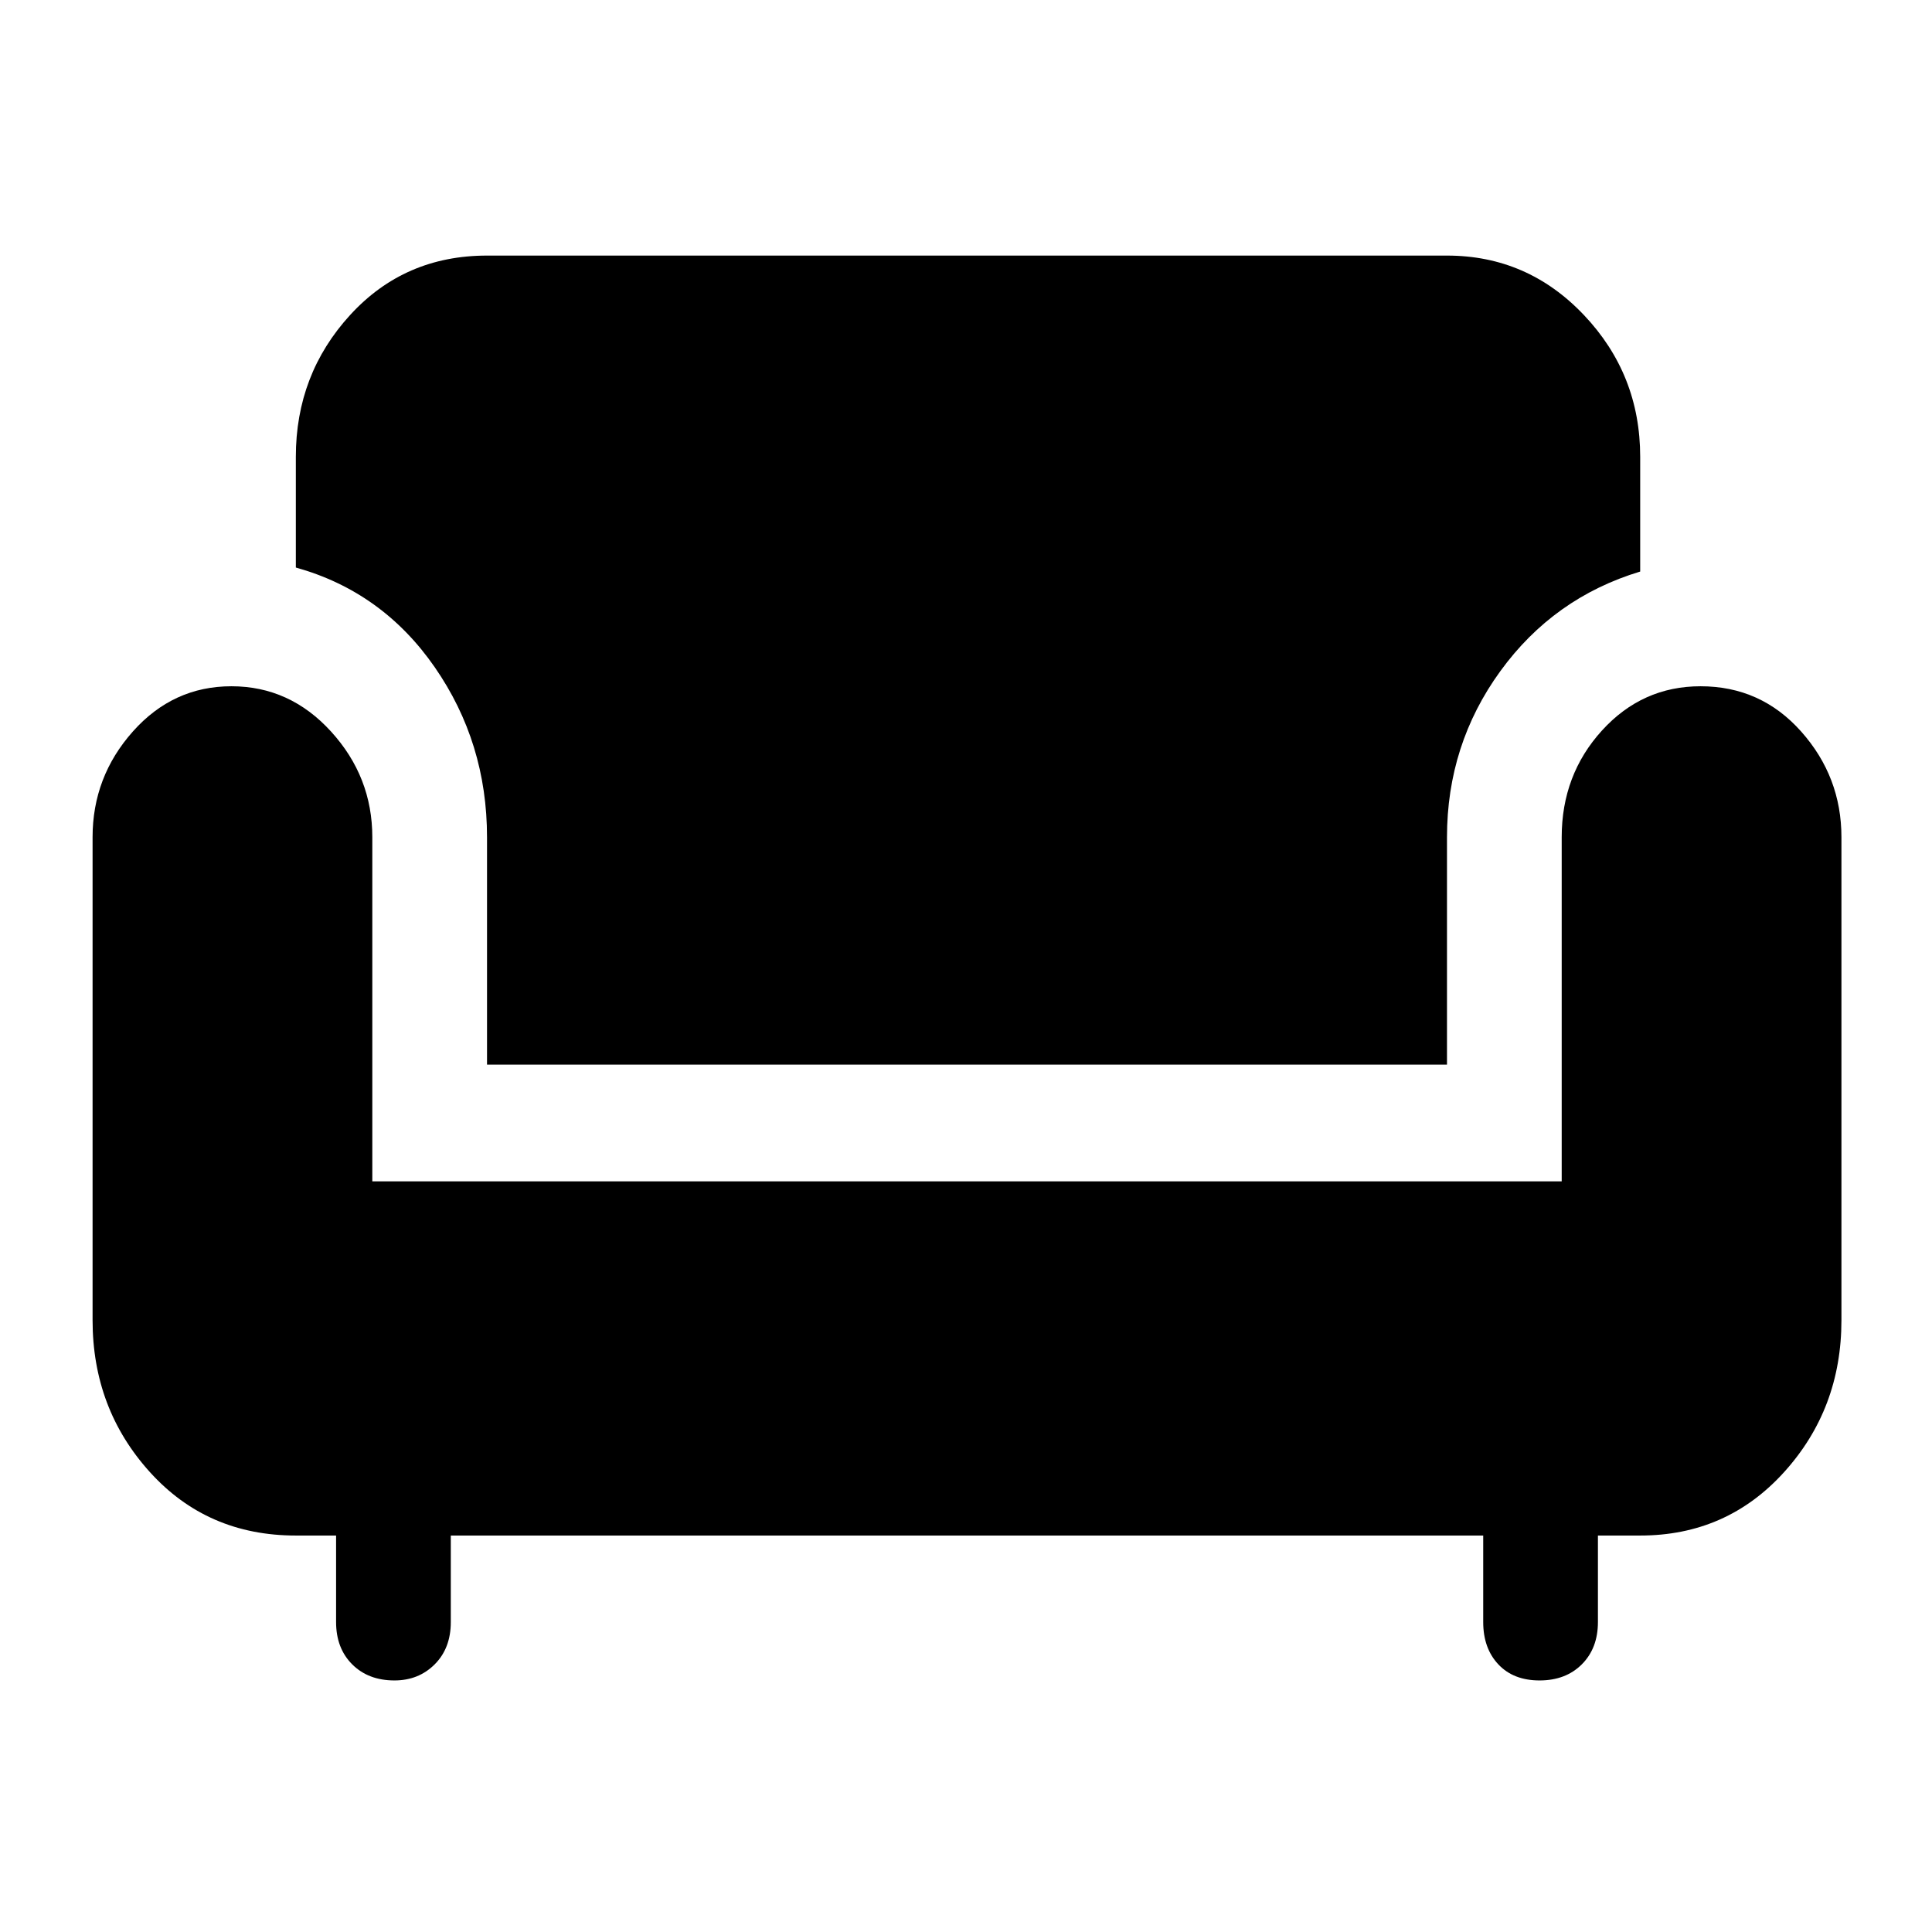 <svg xmlns="http://www.w3.org/2000/svg" height="48" width="48"><path d="M9.8 41.75q-.65 0-1.05-.4t-.4-1.05v-2.15h-1q-2.2 0-3.625-1.575Q2.3 35 2.3 32.8v-12q0-1.5 1-2.625t2.45-1.125q1.45 0 2.475 1.125Q9.25 19.3 9.25 20.8v8.55H38.8V20.8q0-1.55 1-2.65 1-1.1 2.45-1.1 1.5 0 2.5 1.125t1 2.625v12q0 2.2-1.425 3.775Q42.9 38.15 40.75 38.15H39.7v2.15q0 .65-.4 1.05t-1.05.4q-.65 0-1.025-.4-.375-.4-.375-1.05v-2.15H11.2v2.15q0 .65-.4 1.05t-1 .4Zm2.3-15.3V20.8q0-2.35-1.3-4.225Q9.5 14.7 7.35 14.1v-2.75q0-2.05 1.35-3.525t3.4-1.475h23.85q2 0 3.4 1.475t1.4 3.525v2.85q-2.15.65-3.475 2.475Q35.95 18.5 35.95 20.8v5.65Z"/></svg>
